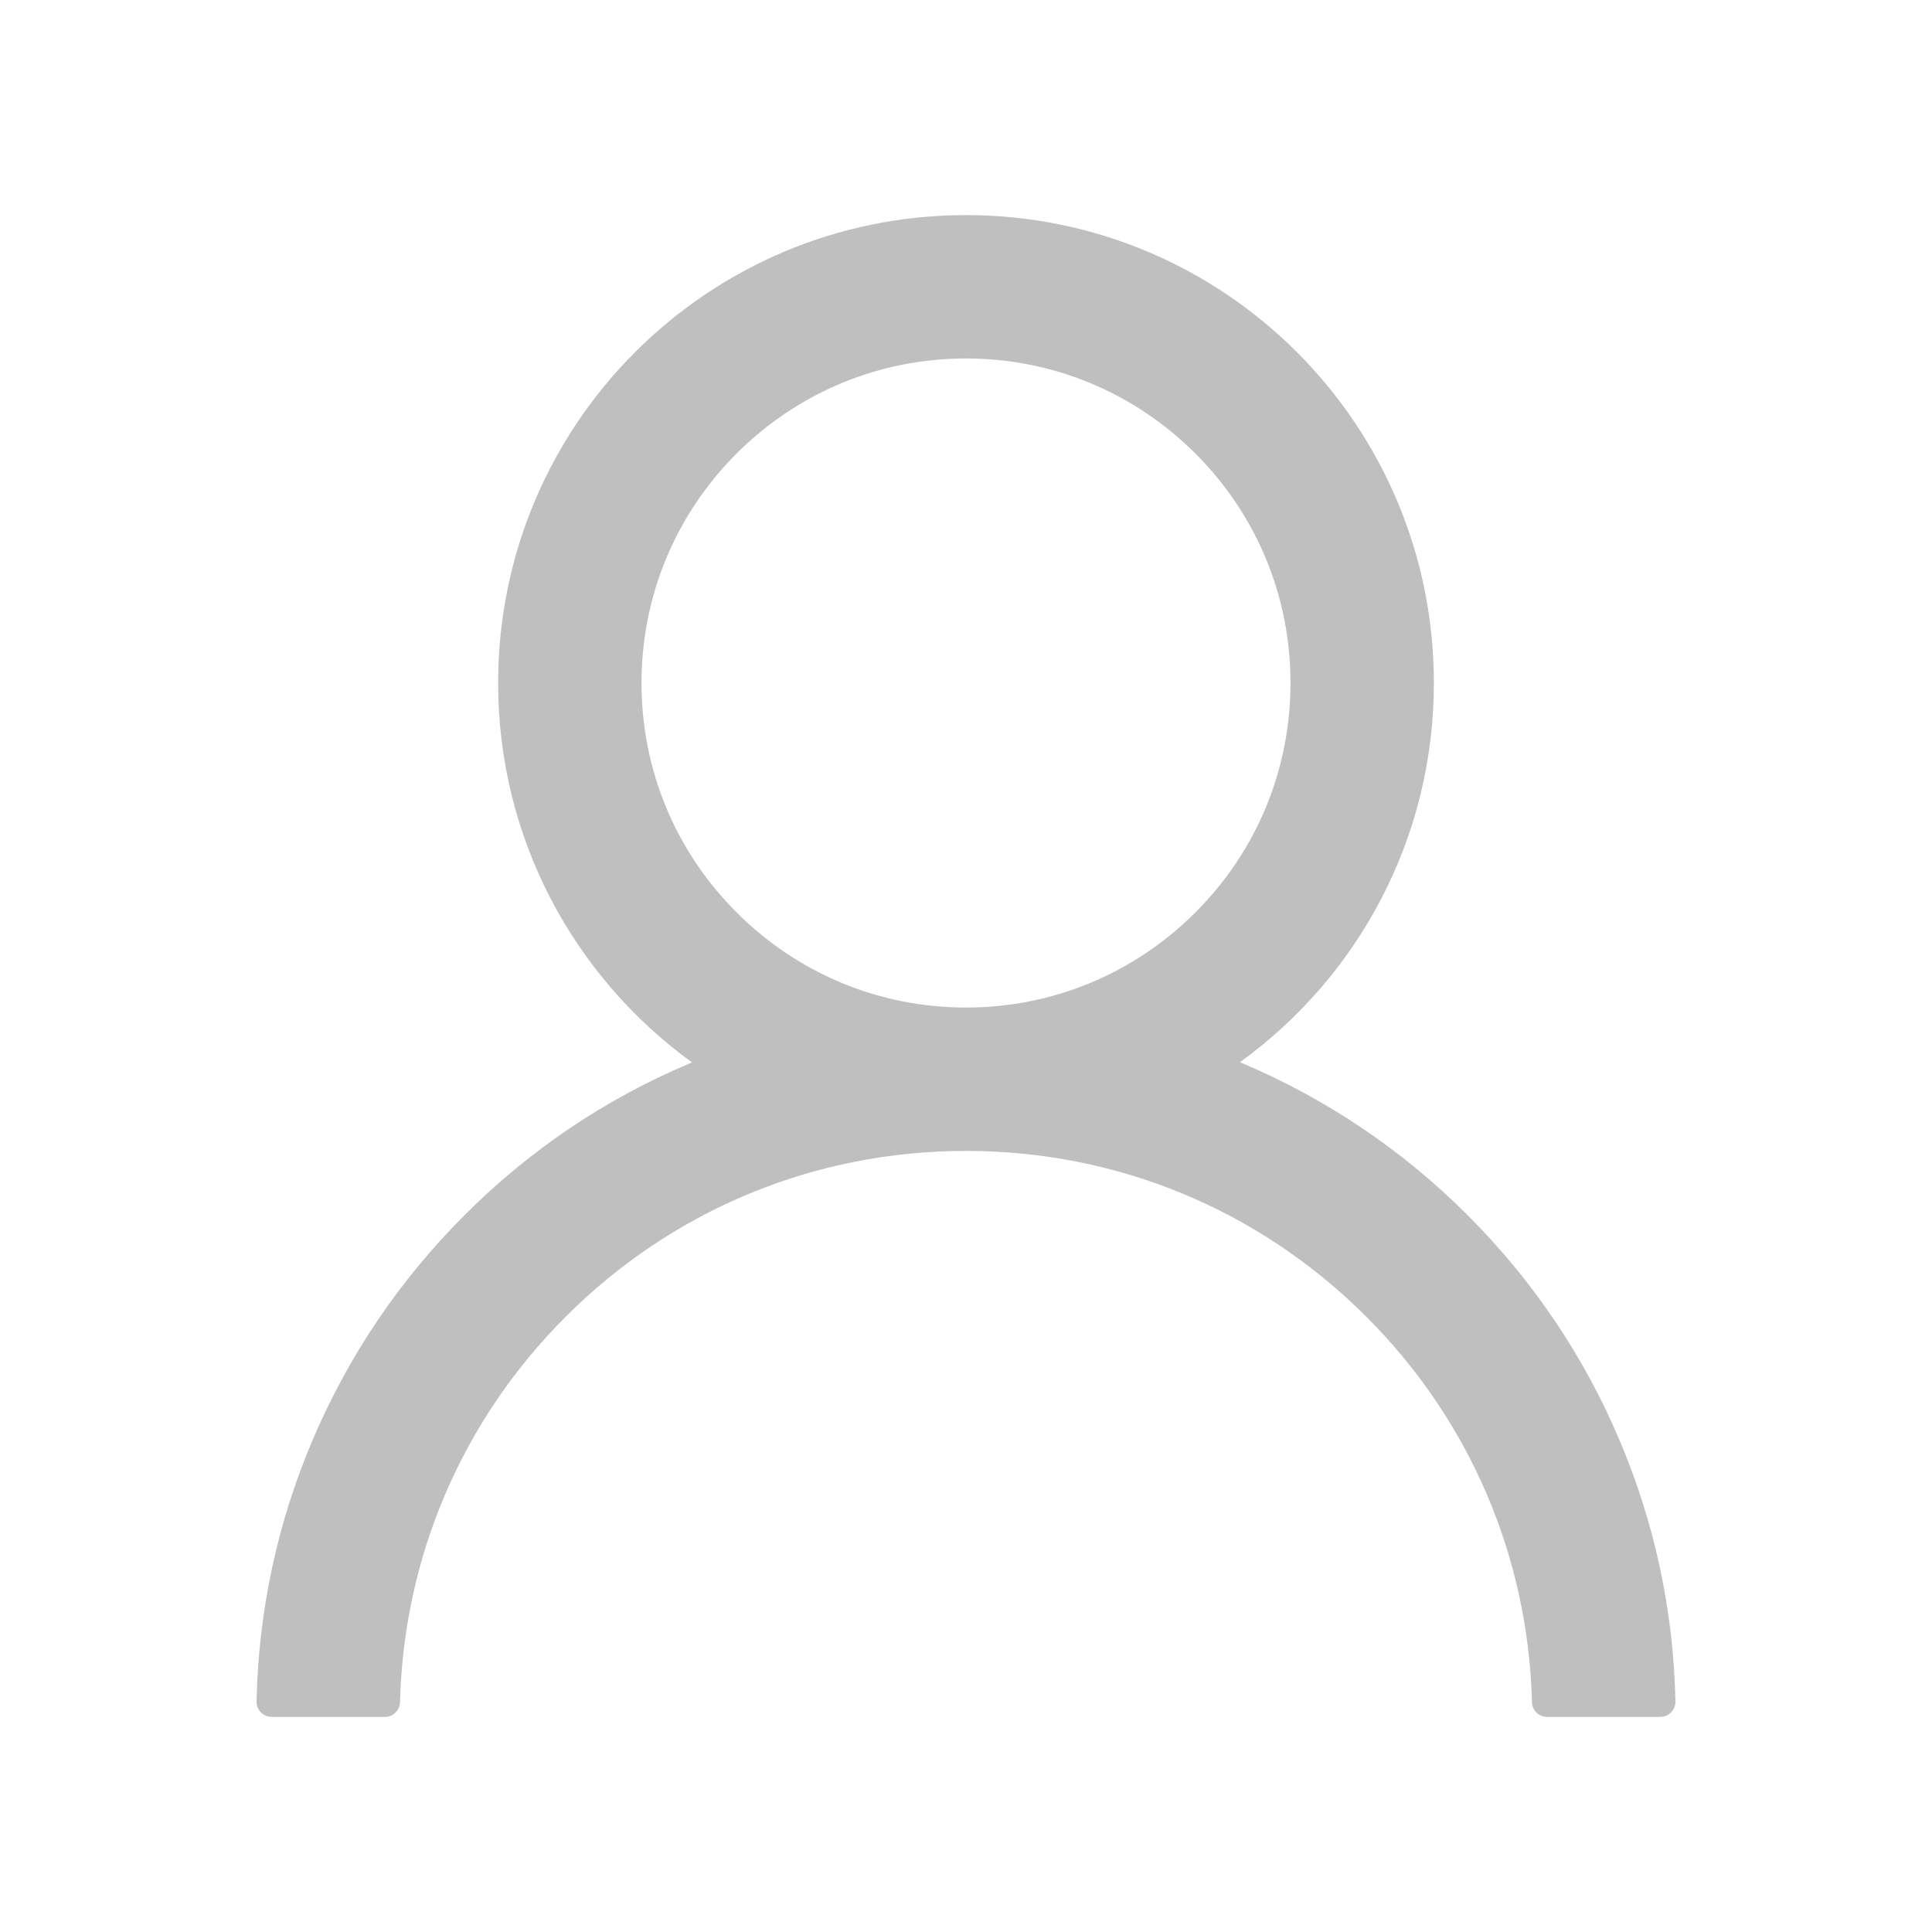<?xml version="1.0" encoding="UTF-8"?>
<svg width="24px" height="24px" viewBox="0 0 24 24" version="1.1" xmlns="http://www.w3.org/2000/svg" xmlns:xlink="http://www.w3.org/1999/xlink">
    <!-- Generator: Sketch 60.1 (88133) - https://sketch.com -->
    <title>图标/其它/账号</title>
    <desc>Created with Sketch.</desc>
    <g id="图标/其它/账号" stroke="none" stroke-width="1" fill="none" fill-rule="evenodd" opacity="0.25">
        <g id="8.Icon/4.interface/1.interface/17.user" fill="#000000" fill-rule="nonzero">
            <path d="M20.121,17.897 C19.678,16.847 19.041,15.905 18.232,15.096 C17.423,14.287 16.481,13.652 15.431,13.207 C15.422,13.202 15.412,13.2 15.403,13.195 C16.863,12.141 17.812,10.423 17.812,8.484 C17.812,5.273 15.211,2.672 12,2.672 C8.789,2.672 6.188,5.273 6.188,8.484 C6.188,10.423 7.137,12.141 8.597,13.198 C8.588,13.202 8.578,13.205 8.569,13.209 C7.519,13.652 6.577,14.287 5.768,15.098 C4.959,15.907 4.324,16.849 3.879,17.899 C3.443,18.926 3.211,20.016 3.187,21.136 C3.185,21.241 3.27,21.328 3.375,21.328 L4.781,21.328 C4.884,21.328 4.966,21.246 4.969,21.145 C5.016,19.336 5.742,17.641 7.027,16.357 C8.355,15.028 10.12,14.297 12,14.297 C13.88,14.297 15.645,15.028 16.973,16.357 C18.258,17.641 18.984,19.336 19.031,21.145 C19.034,21.248 19.116,21.328 19.219,21.328 L20.625,21.328 C20.73,21.328 20.815,21.241 20.813,21.136 C20.789,20.016 20.557,18.926 20.121,17.897 Z M12,12.516 C10.924,12.516 9.912,12.096 9.15,11.334 C8.388,10.573 7.969,9.56 7.969,8.484 C7.969,7.409 8.388,6.396 9.15,5.634 C9.912,4.873 10.924,4.453 12,4.453 C13.076,4.453 14.088,4.873 14.85,5.634 C15.612,6.396 16.031,7.409 16.031,8.484 C16.031,9.56 15.612,10.573 14.85,11.334 C14.088,12.096 13.076,12.516 12,12.516 Z" id="fill"></path>
        </g>
    </g>
</svg>